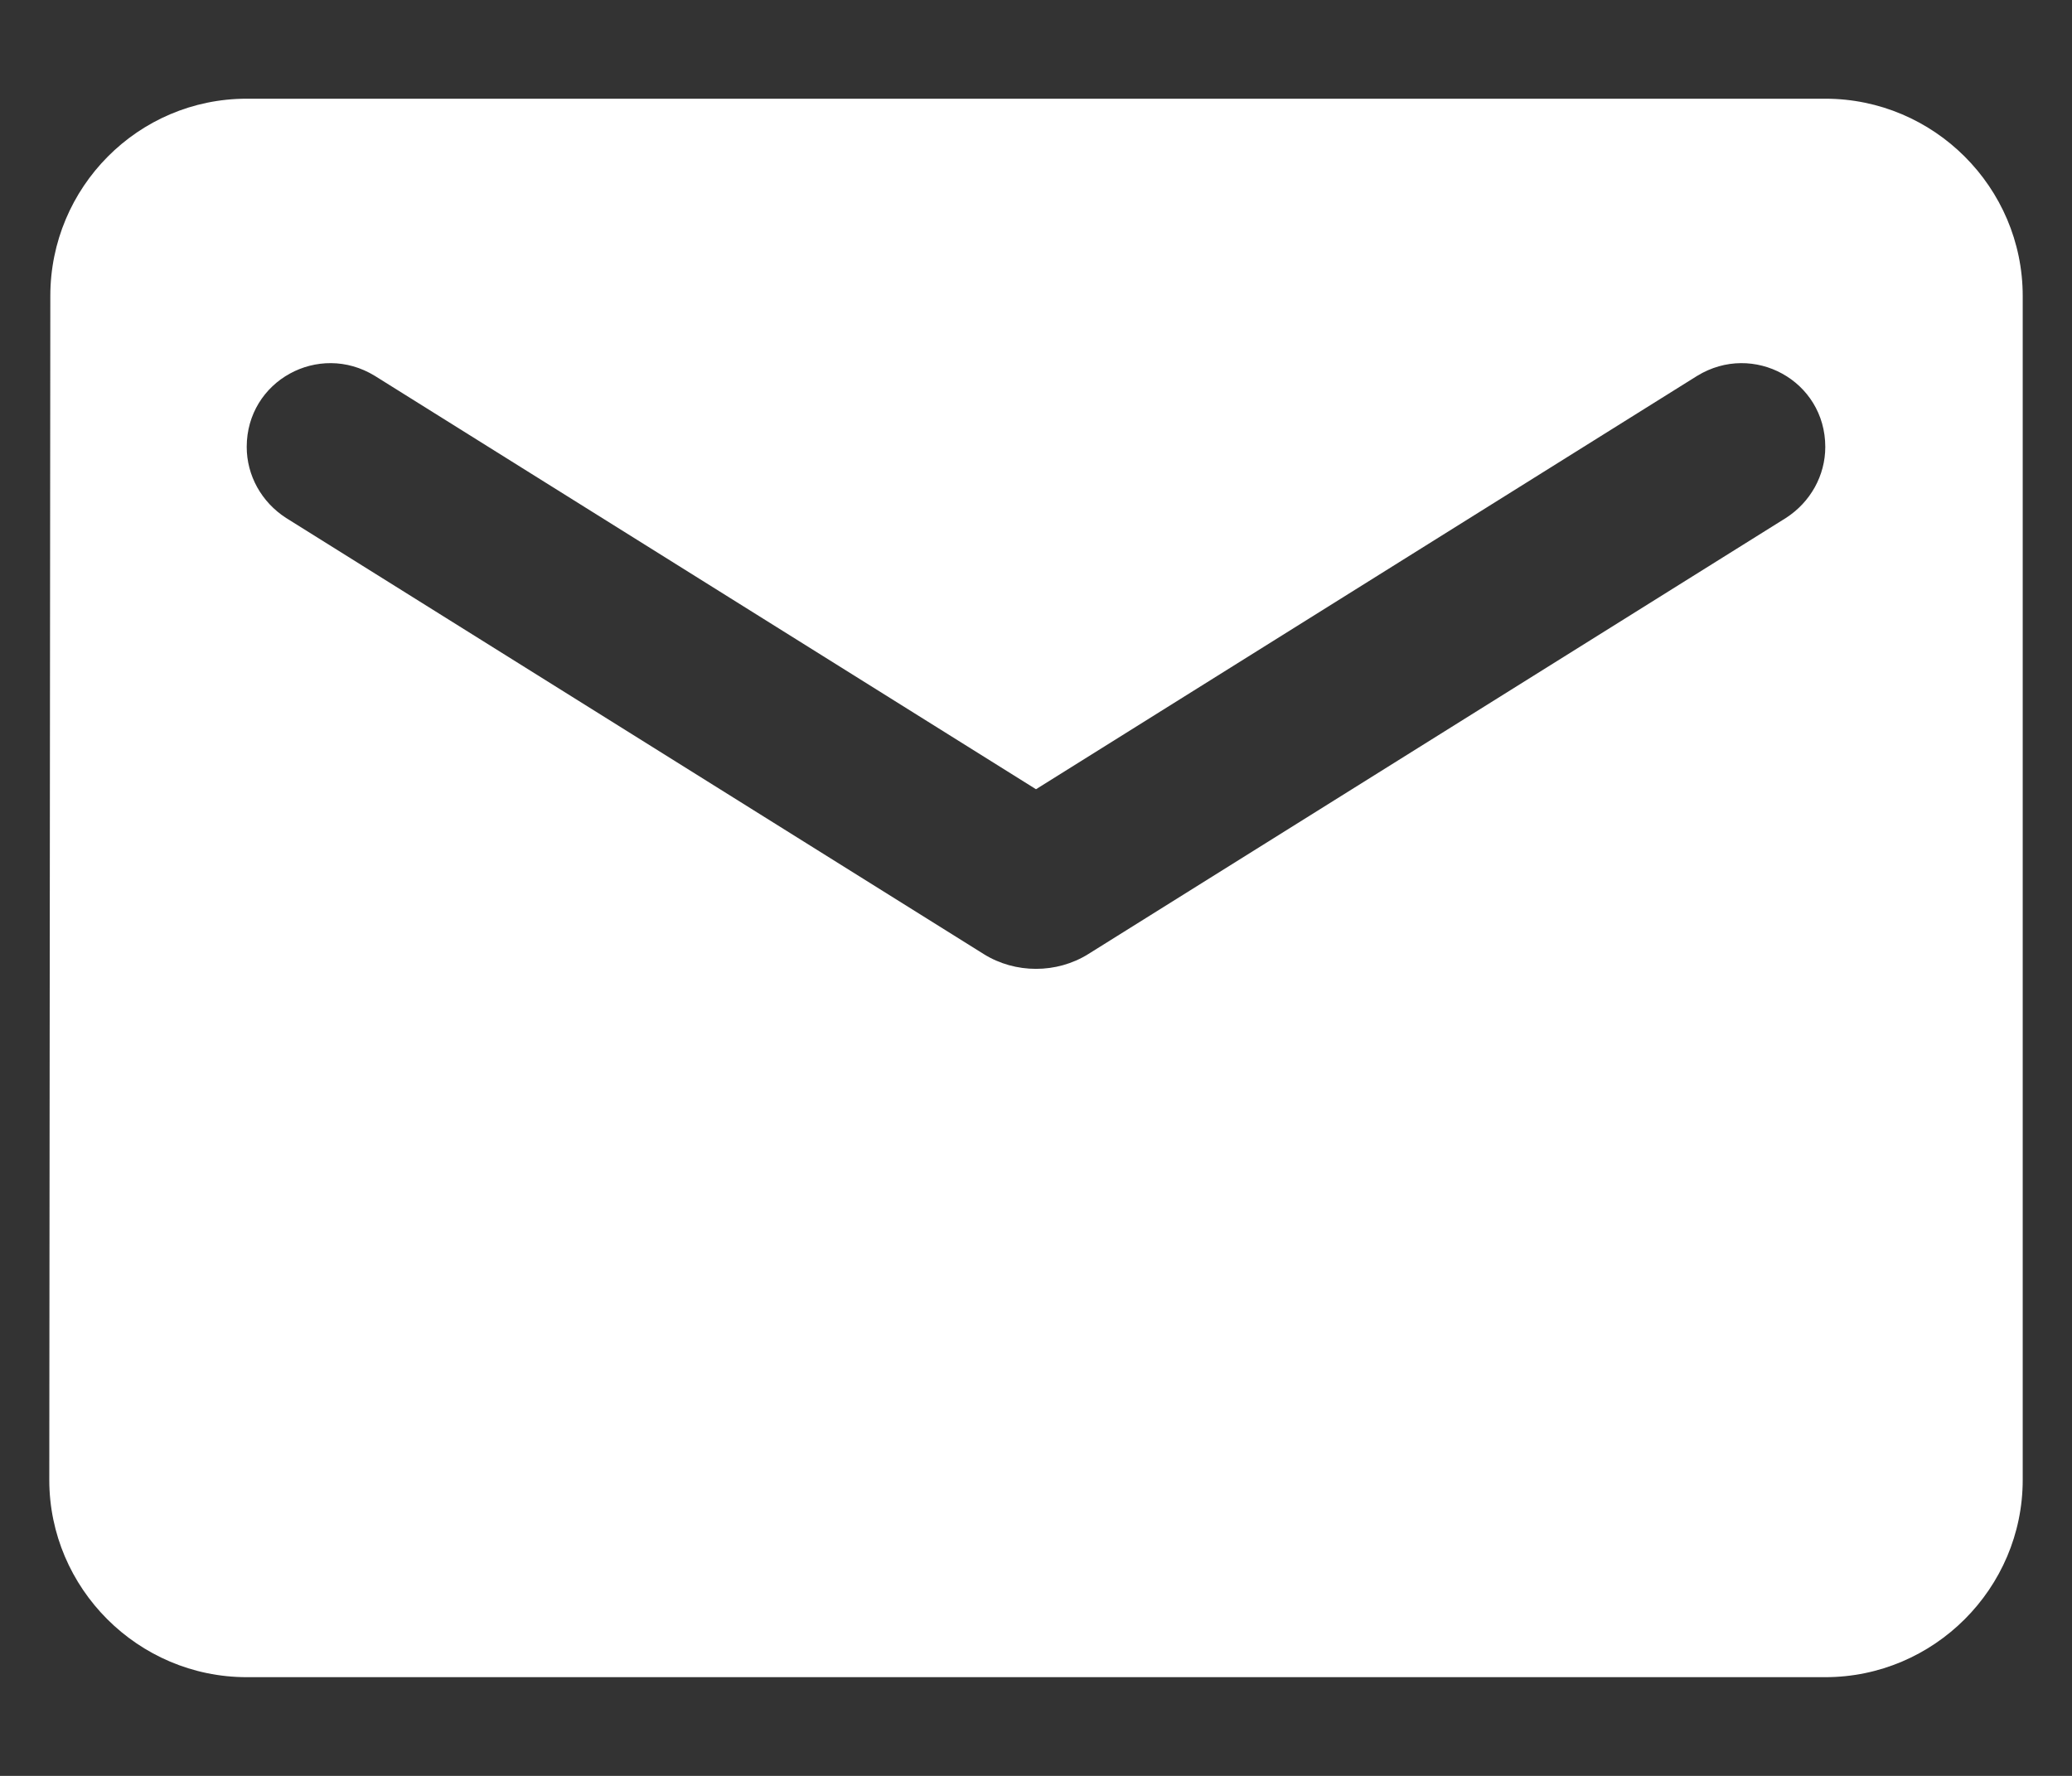 <svg width="14" height="12" viewBox="0 0 14 12" fill="none" xmlns="http://www.w3.org/2000/svg">
<rect x="0" y="0" width="14" height="12" fill="#333333" stroke="none"/>
<path d="M12.333 0.667H1.667C0.933 0.667 0.34 1.266 0.34 2L0.333 10C0.333 10.733 0.933 11.333 1.667 11.333H12.333C13.067 11.333 13.667 10.733 13.667 10V2C13.667 1.266 13.067 0.667 12.333 0.667ZM12.067 3.5L7.353 6.447C7.14 6.58 6.86 6.58 6.647 6.447L1.933 3.5C1.767 3.393 1.667 3.213 1.667 3.02C1.667 2.573 2.153 2.307 2.533 2.54L7 5.333L11.467 2.54C11.847 2.307 12.333 2.573 12.333 3.02C12.333 3.213 12.233 3.393 12.067 3.5Z" fill="white"/>
</svg>
